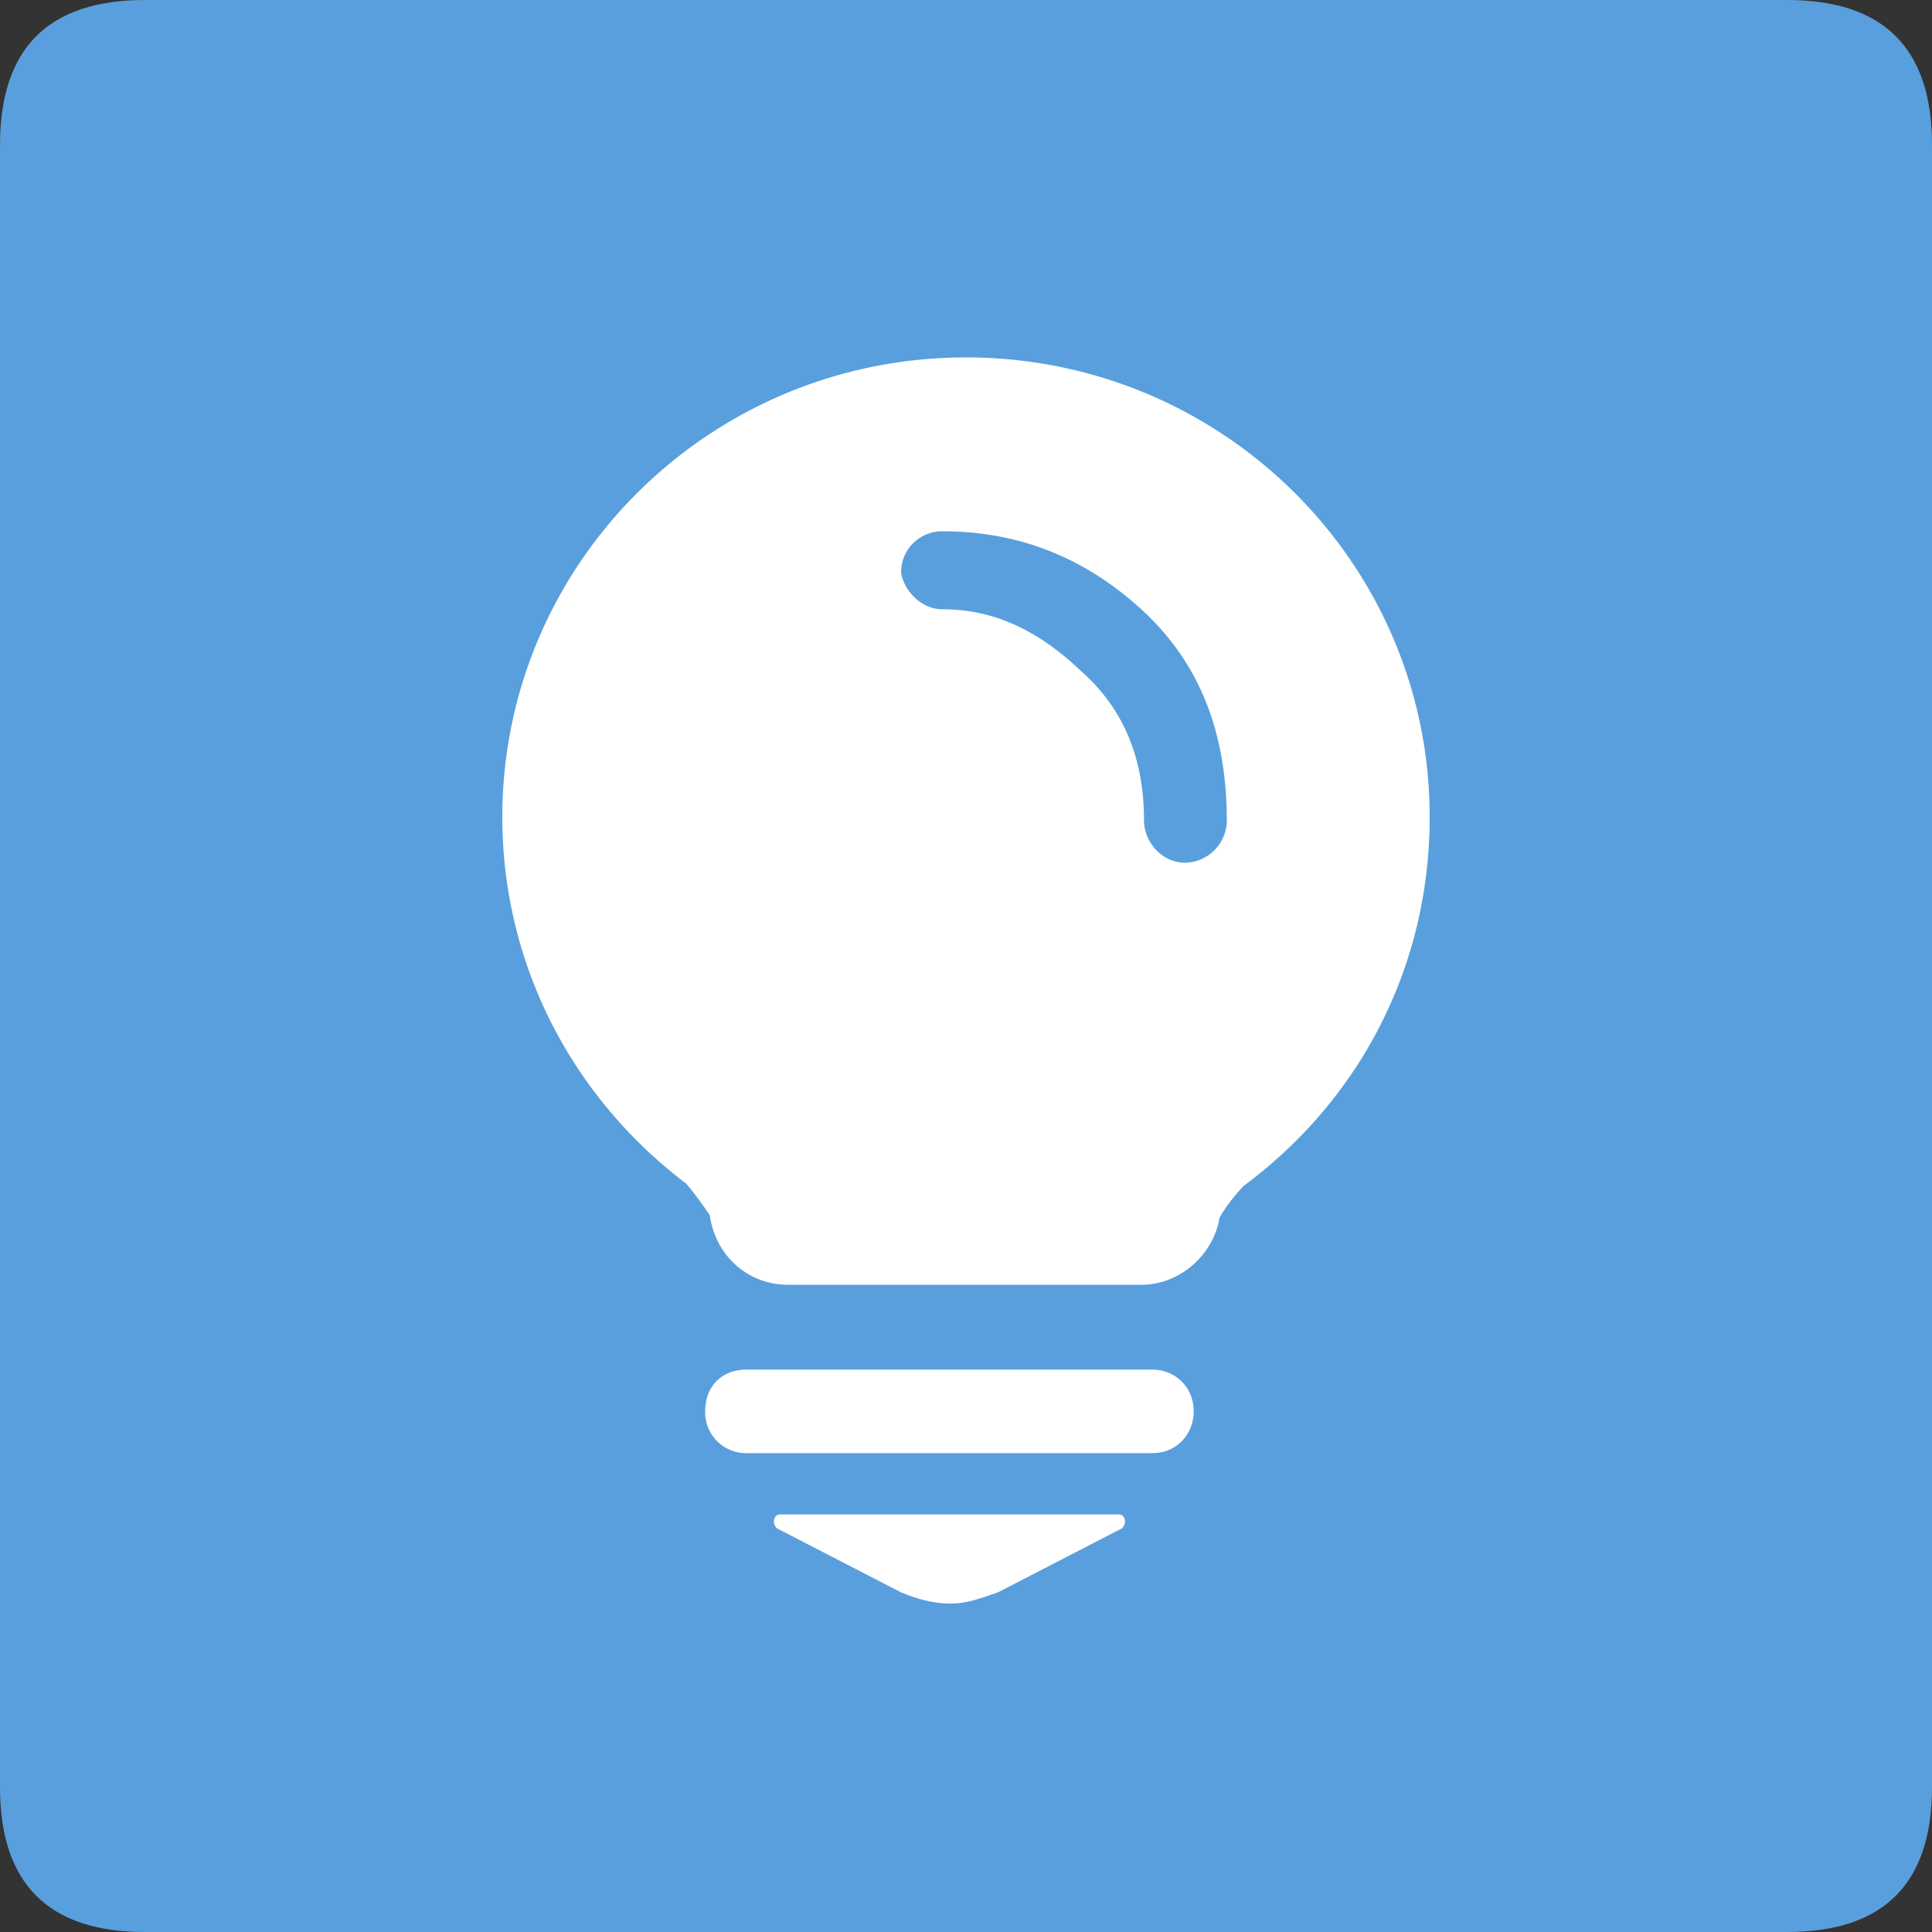 <?xml version="1.0" standalone="no"?><!DOCTYPE svg PUBLIC "-//W3C//DTD SVG 1.1//EN" "http://www.w3.org/Graphics/SVG/1.1/DTD/svg11.dtd"><svg t="1650562466708" class="icon" viewBox="0 0 1024 1024" version="1.1" xmlns="http://www.w3.org/2000/svg" p-id="10207" xmlns:xlink="http://www.w3.org/1999/xlink" width="200" height="200"><rect x="0" y="0" width="1024" height="1024" fill="#333333" stroke="none"/><defs><style type="text/css">@font-face { font-family: feedback-iconfont; src: url("//at.alicdn.com/t/font_1031158_u69w8yhxdu.woff2?t=1630033759944") format("woff2"), url("//at.alicdn.com/t/font_1031158_u69w8yhxdu.woff?t=1630033759944") format("woff"), url("//at.alicdn.com/t/font_1031158_u69w8yhxdu.ttf?t=1630033759944") format("truetype"); }
</style></defs><path d="M0 0m76.8 0l870.4 0q76.8 0 76.8 76.8l0 870.4q0 76.8-76.8 76.8l-870.4 0q-76.8 0-76.8-76.8l0-870.4q0-76.8 76.8-76.8Z" fill="#599FDD" p-id="10208"></path><path d="M395.699 725.914h215.04c11.699 0 21.939 8.858 21.939 22.144 0 11.827-8.781 22.144-21.939 22.144h-215.04a21.632 21.632 0 0 1-21.939-22.144c0-13.286 8.781-22.144 21.939-22.144z m197.478 76.774h-179.917c-2.918 0-4.403 4.429-1.459 7.373l65.818 33.946c7.322 2.97 16.102 5.914 26.342 5.914 8.781 0 16.077-2.944 24.858-5.888l65.843-33.971c2.918-2.944 1.459-7.373-1.485-7.373zM512 189.44c135.731 0 245.76 109.056 245.76 243.635 0 77.901-35.712 148.736-98.586 195.482-2.867 2.816-9.984 11.315-12.851 16.998-2.867 18.406-20.019 35.405-41.472 35.405h-187.136c-21.453 0-38.605-15.59-41.472-36.838-2.842-4.25-9.984-14.157-12.851-16.998-61.44-46.746-97.152-117.555-97.152-194.048 0-134.554 110.029-243.635 245.76-243.635z m-12.442 92.16a21.632 21.632 0 0 0-21.939 22.144c1.459 8.858 10.24 19.2 21.939 19.2 26.342 0 49.741 10.317 73.139 32.461 23.424 20.659 33.664 47.232 33.664 79.718 0 10.342 8.781 22.144 21.939 22.144a22.605 22.605 0 0 0 21.939-22.144c0-47.232-14.618-84.147-45.338-112.179-30.72-28.058-65.843-41.344-105.344-41.344z" fill="#FFFFFF" p-id="10209"></path></svg>
